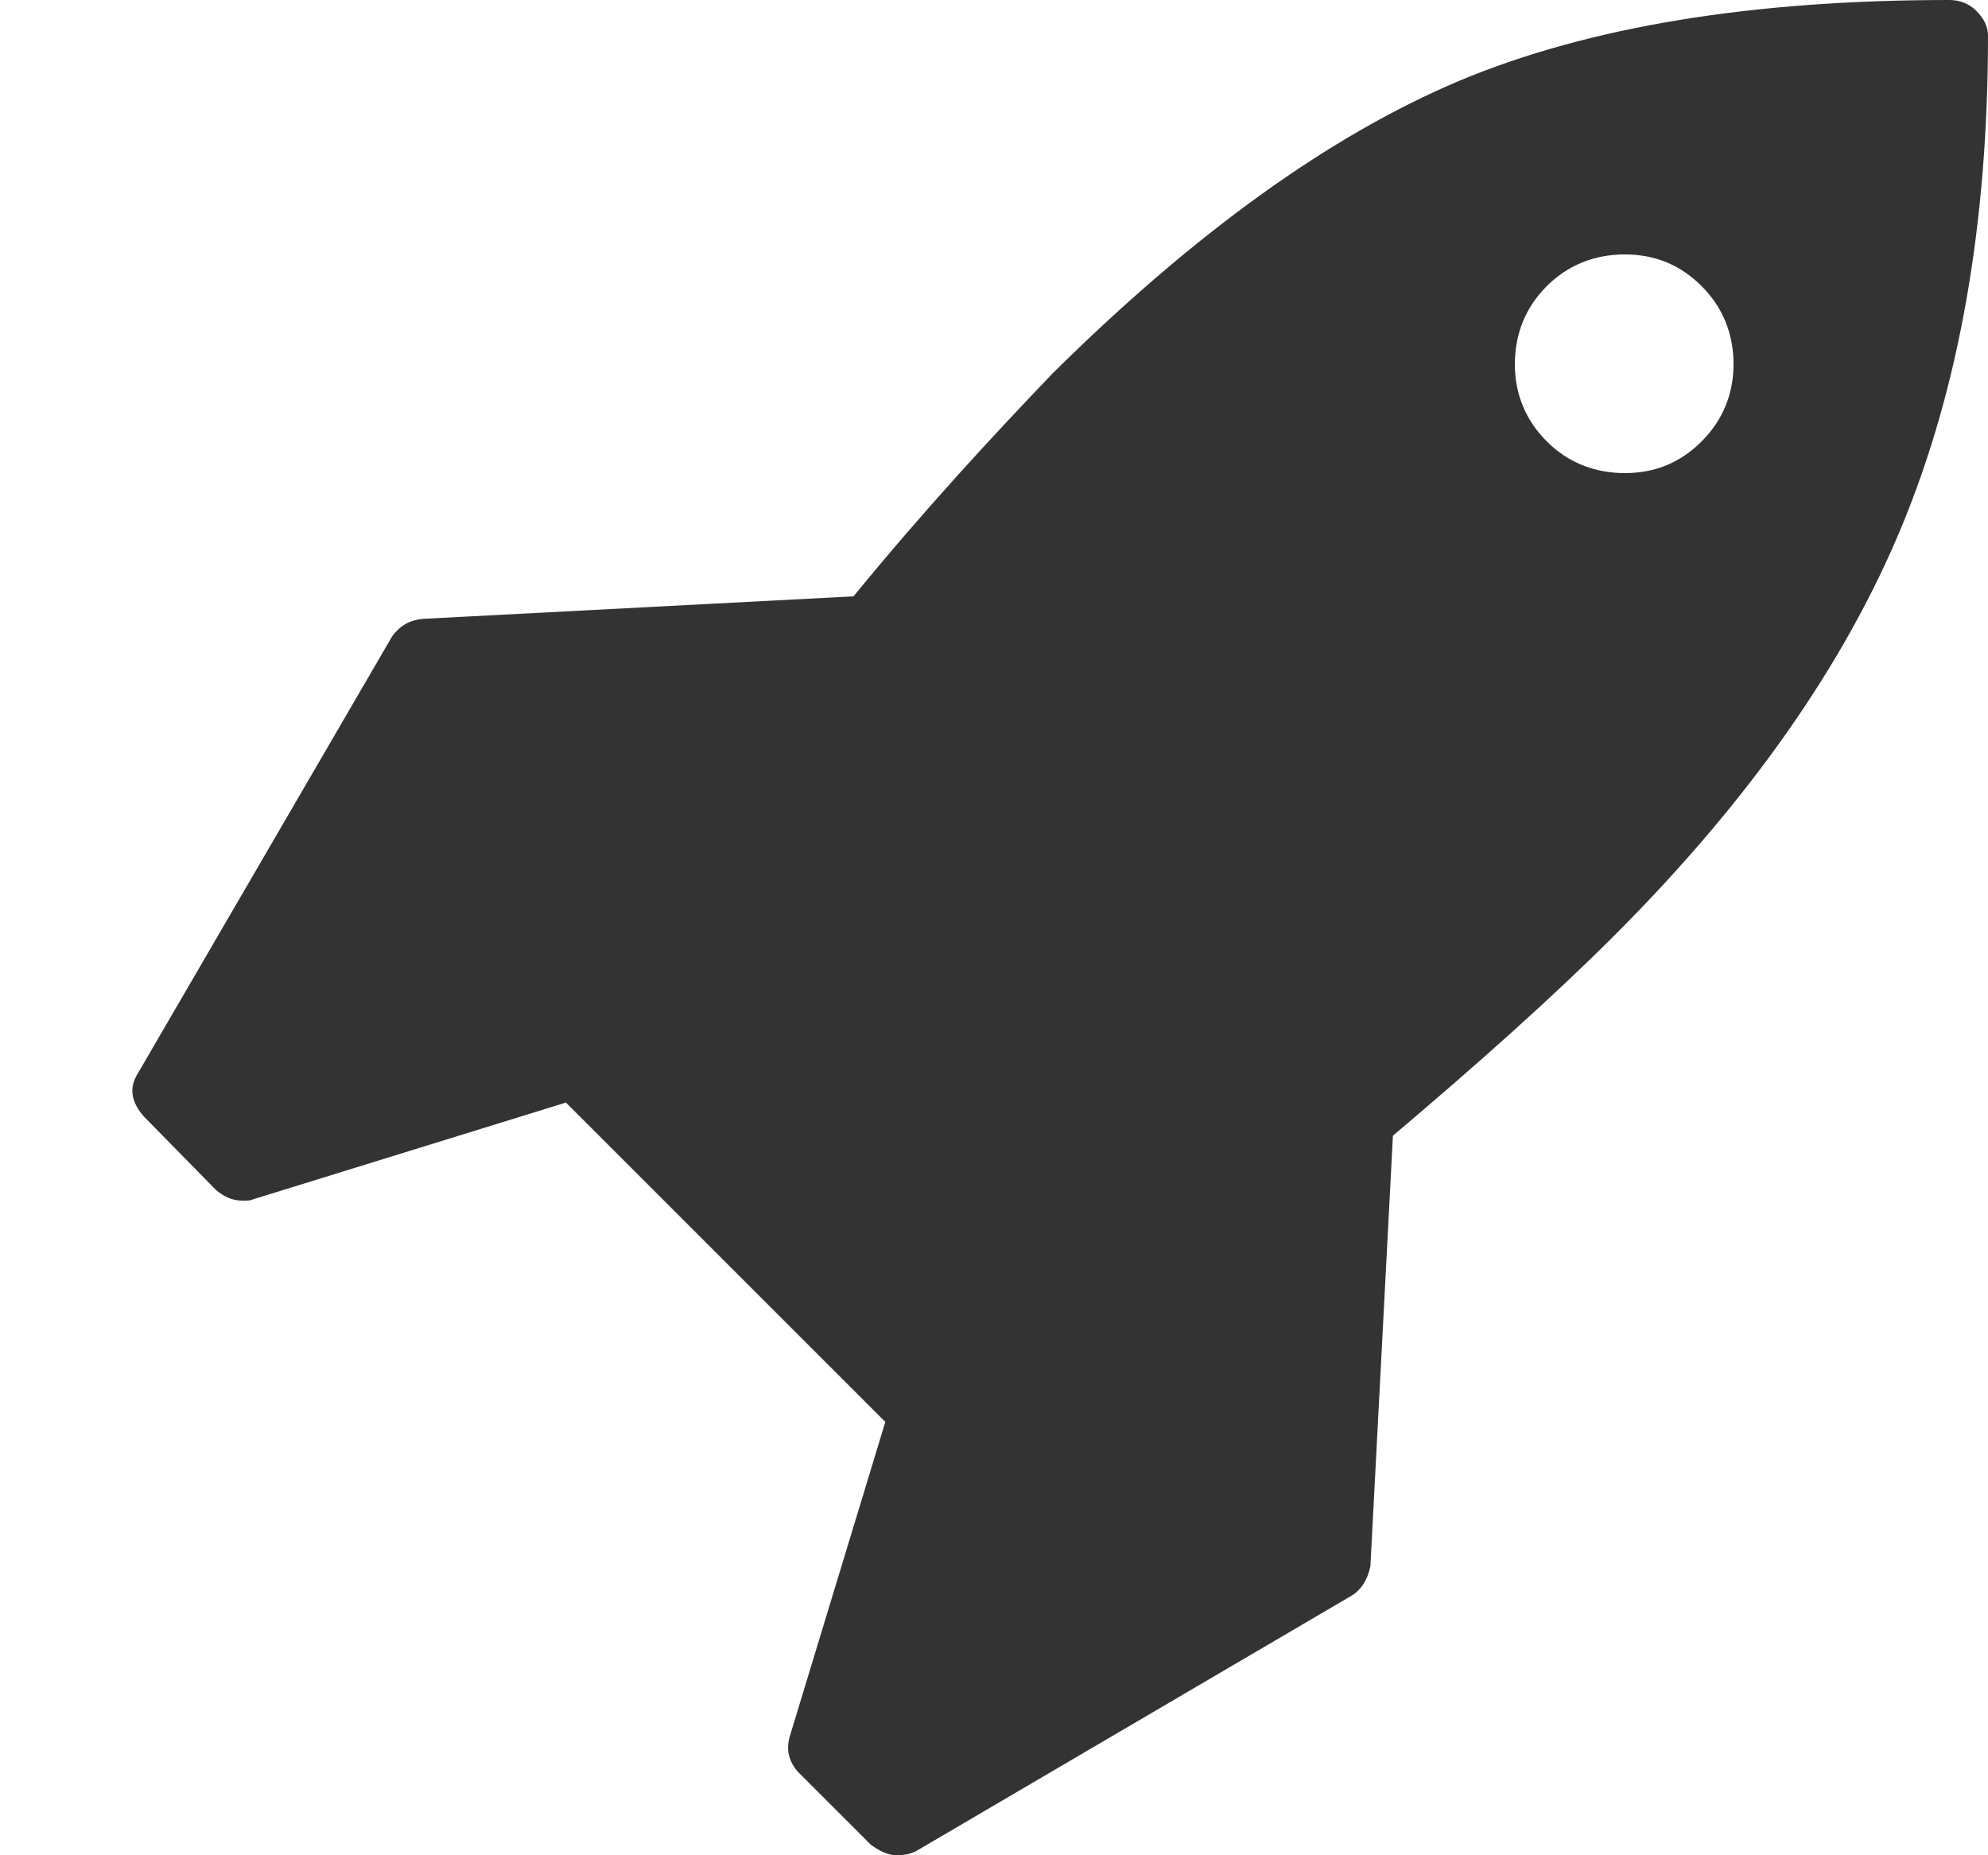 <svg id="SvgjsSvg1008" xmlns="http://www.w3.org/2000/svg" version="1.1" xmlns:xlink="http://www.w3.org/1999/xlink" xmlns:svgjs="http://svgjs.com/svgjs" width="15" height="14"><defs id="SvgjsDefs1009"></defs><path id="SvgjsPath1010" d="M482.84 592.16C482.68 592 482.49 591.92 482.26 591.92C482.03 591.92 481.83 592 481.67 592.16C481.51 592.32 481.43 592.52 481.43 592.75C481.43 592.97 481.51 593.17 481.67 593.33C481.83 593.49 482.03 593.57 482.26 593.57C482.49 593.57 482.68 593.49 482.84 593.33C483 593.17 483.08 592.97 483.08 592.75C483.08 592.52 483 592.32 482.84 592.16ZM484.35 593.97C483.92 595.01 483.2 596.04 482.18 597.06C481.72 597.52 481.16 598.02 480.51 598.57L480.34 601.82C480.32 601.91 480.28 601.99 480.2 602.04L476.91 603.97C476.87 603.99 476.82 604 476.77 604C476.7 604 476.64 603.97 476.57 603.92L476.02 603.37C475.95 603.29 475.93 603.2 475.96 603.1L476.68 600.73L474.27 598.32L471.91 599.05C471.89 599.06 471.87 599.06 471.83 599.06C471.75 599.06 471.69 599.03 471.63 598.98L471.09 598.43C470.99 598.32 470.97 598.21 471.04 598.1L472.96 594.8C473.02 594.72 473.09 594.68 473.19 594.67L476.44 594.5C476.98 593.84 477.49 593.29 477.94 592.82C479.02 591.75 480.04 591.02 481.01 590.61C481.99 590.2 483.22 590 484.71 590C484.79 590 484.86 590.03 484.91 590.08C484.97 590.14 485 590.2 485 590.27C485 591.7 484.78 592.93 484.35 593.97Z " fill="#333333" fill-opacity="1" transform="matrix(1,0,0,1,-470,-590)"></path></svg>